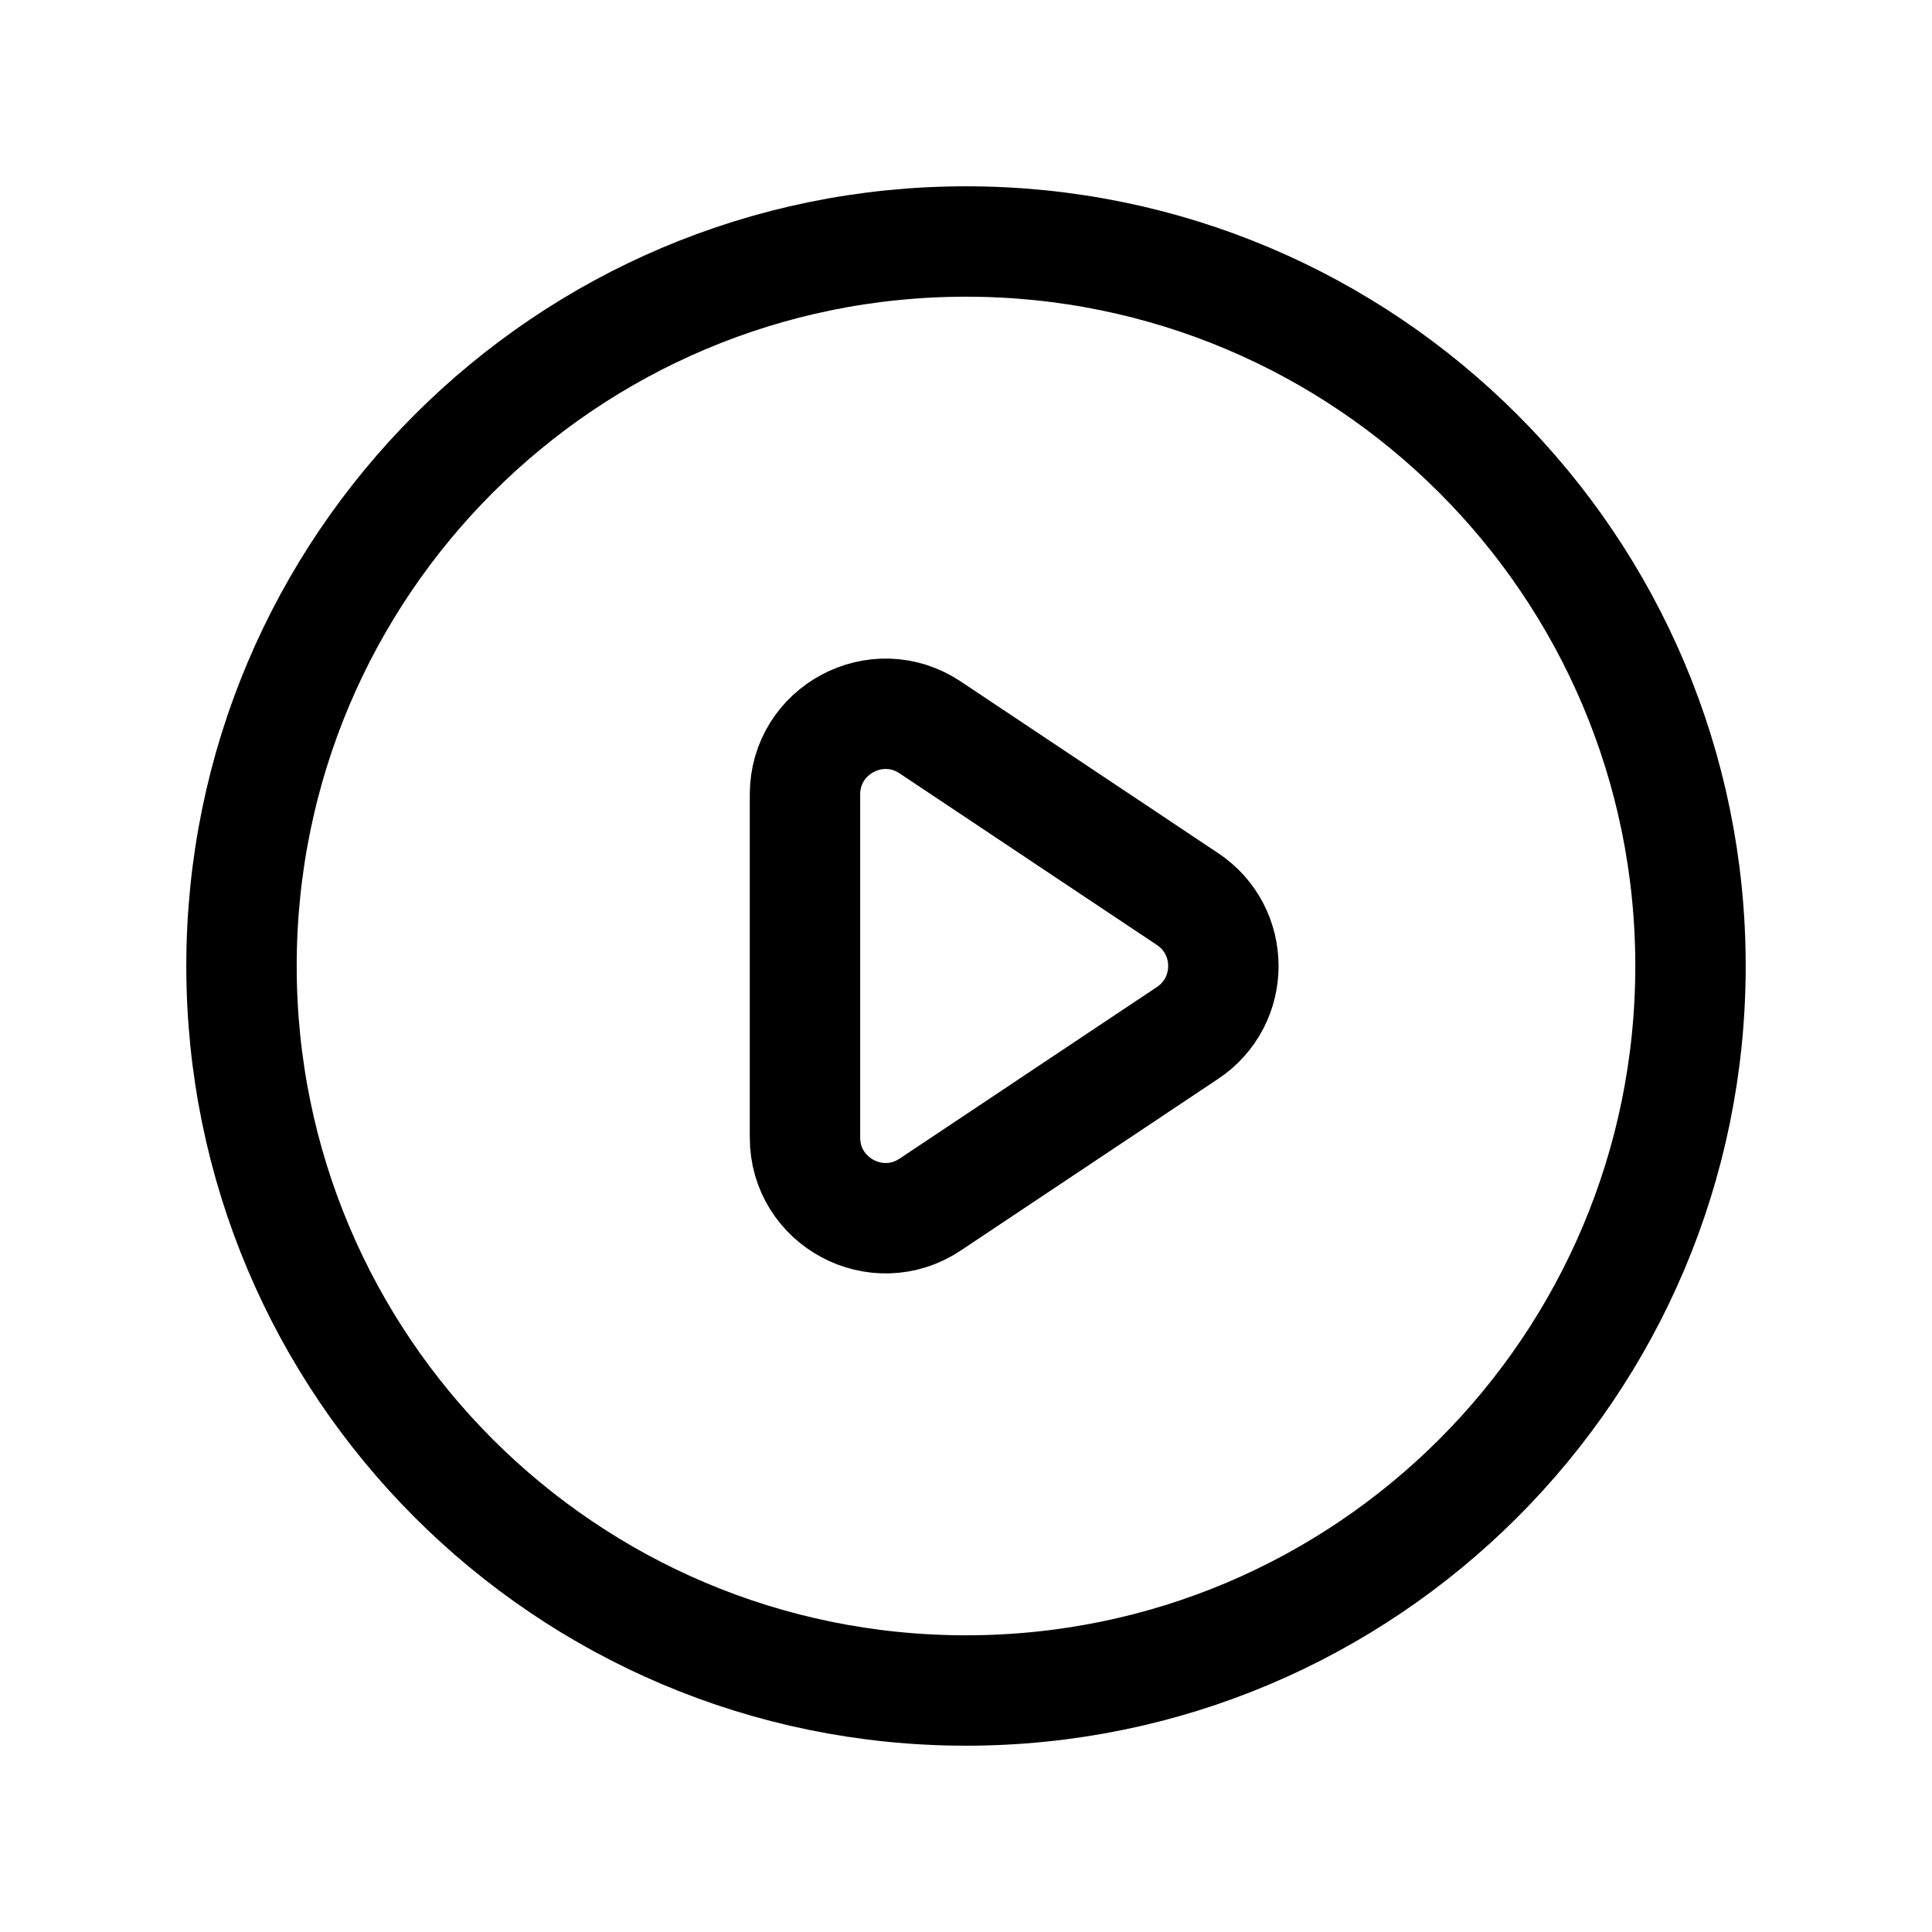 <svg viewBox="0 0 35 35" fill="none" xmlns="http://www.w3.org/2000/svg">
<path d="M21.513 16.287L16.851 13.178C15.882 12.532 14.583 13.227 14.583 14.392V20.608C14.583 21.773 15.882 22.468 16.851 21.822L21.513 18.713C22.379 18.136 22.379 16.864 21.513 16.287Z" stroke="currentColor" stroke-width="2" stroke-linecap="round" stroke-linejoin="round"/>
<path d="M30.625 17.5C30.625 24.749 24.749 30.625 17.5 30.625C10.251 30.625 4.375 24.749 4.375 17.5C4.375 10.251 10.251 4.375 17.5 4.375C24.749 4.375 30.625 10.251 30.625 17.5Z" stroke="currentColor" stroke-width="2" stroke-linecap="round" stroke-linejoin="round"/>
</svg>
